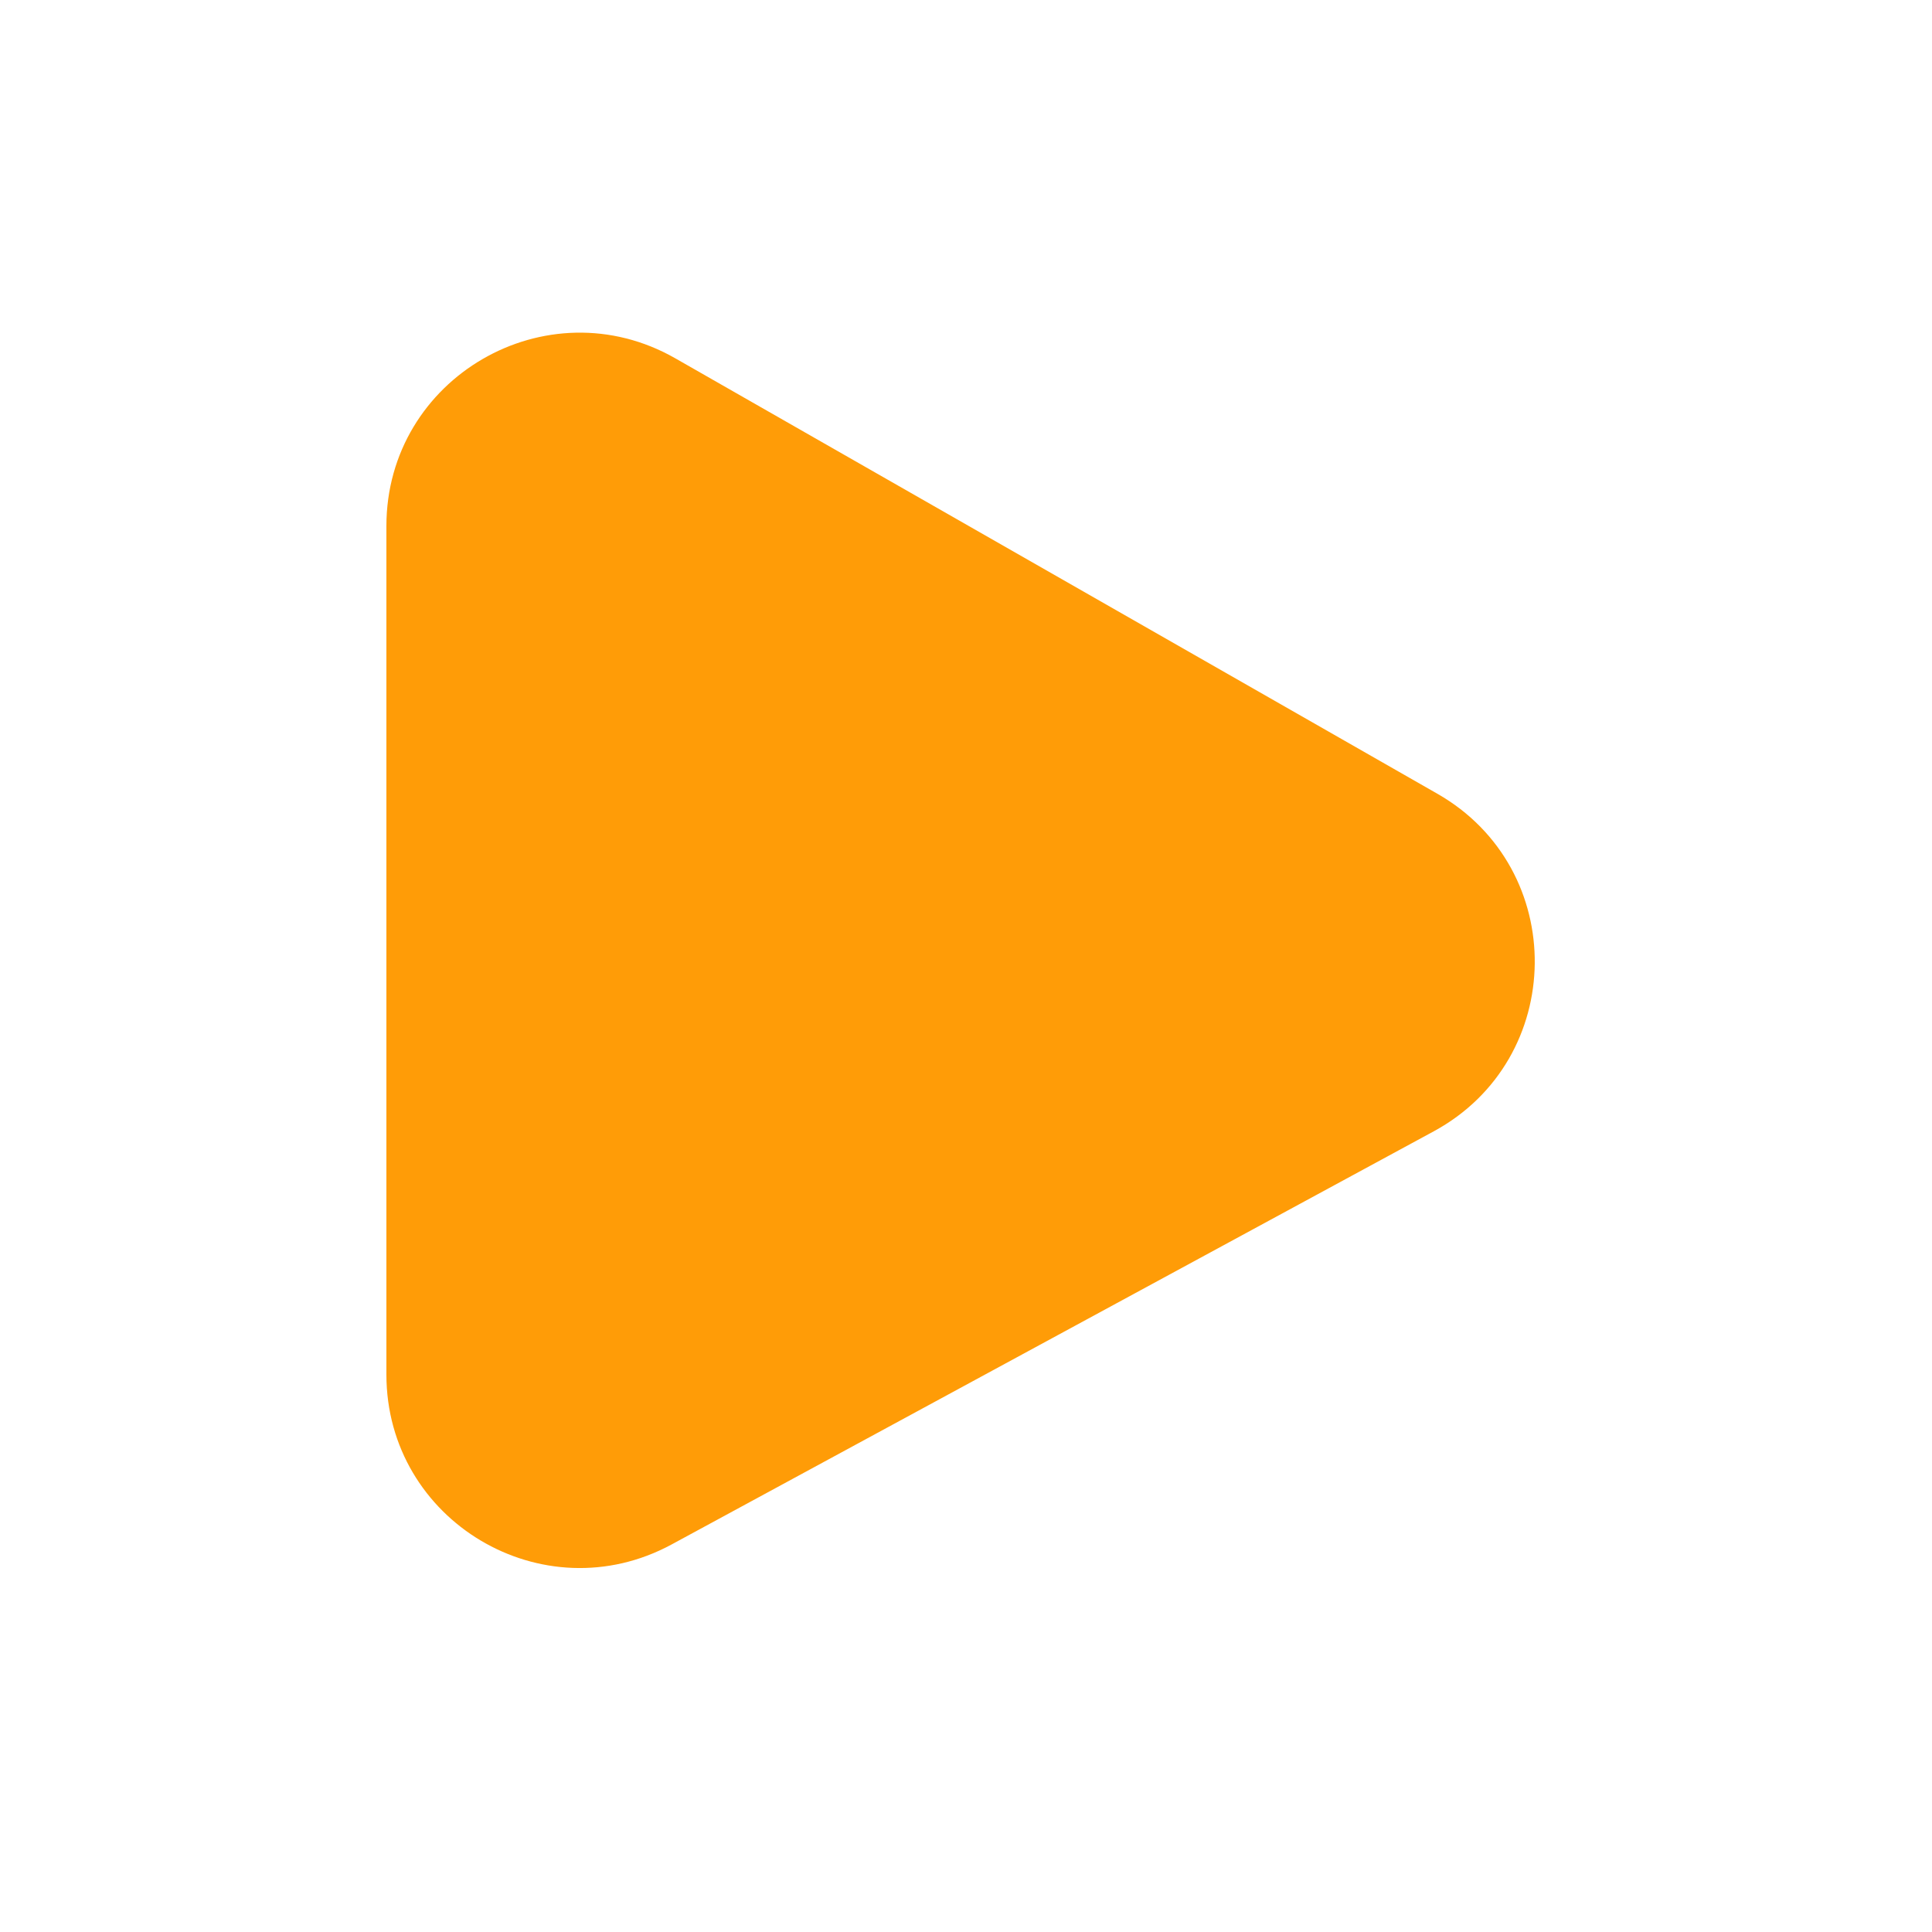 <svg width="20" height="20" viewBox="0 0 20 20" fill="none" xmlns="http://www.w3.org/2000/svg">
<path d="M14.88 8.217C16.241 8.995 16.219 10.965 14.841 11.712L6.953 15.988C5.62 16.71 4 15.745 4 14.229L4 5.446C4 3.911 5.659 2.948 6.992 3.71L14.88 8.217Z" fill="#FF9C07"/>
</svg>

